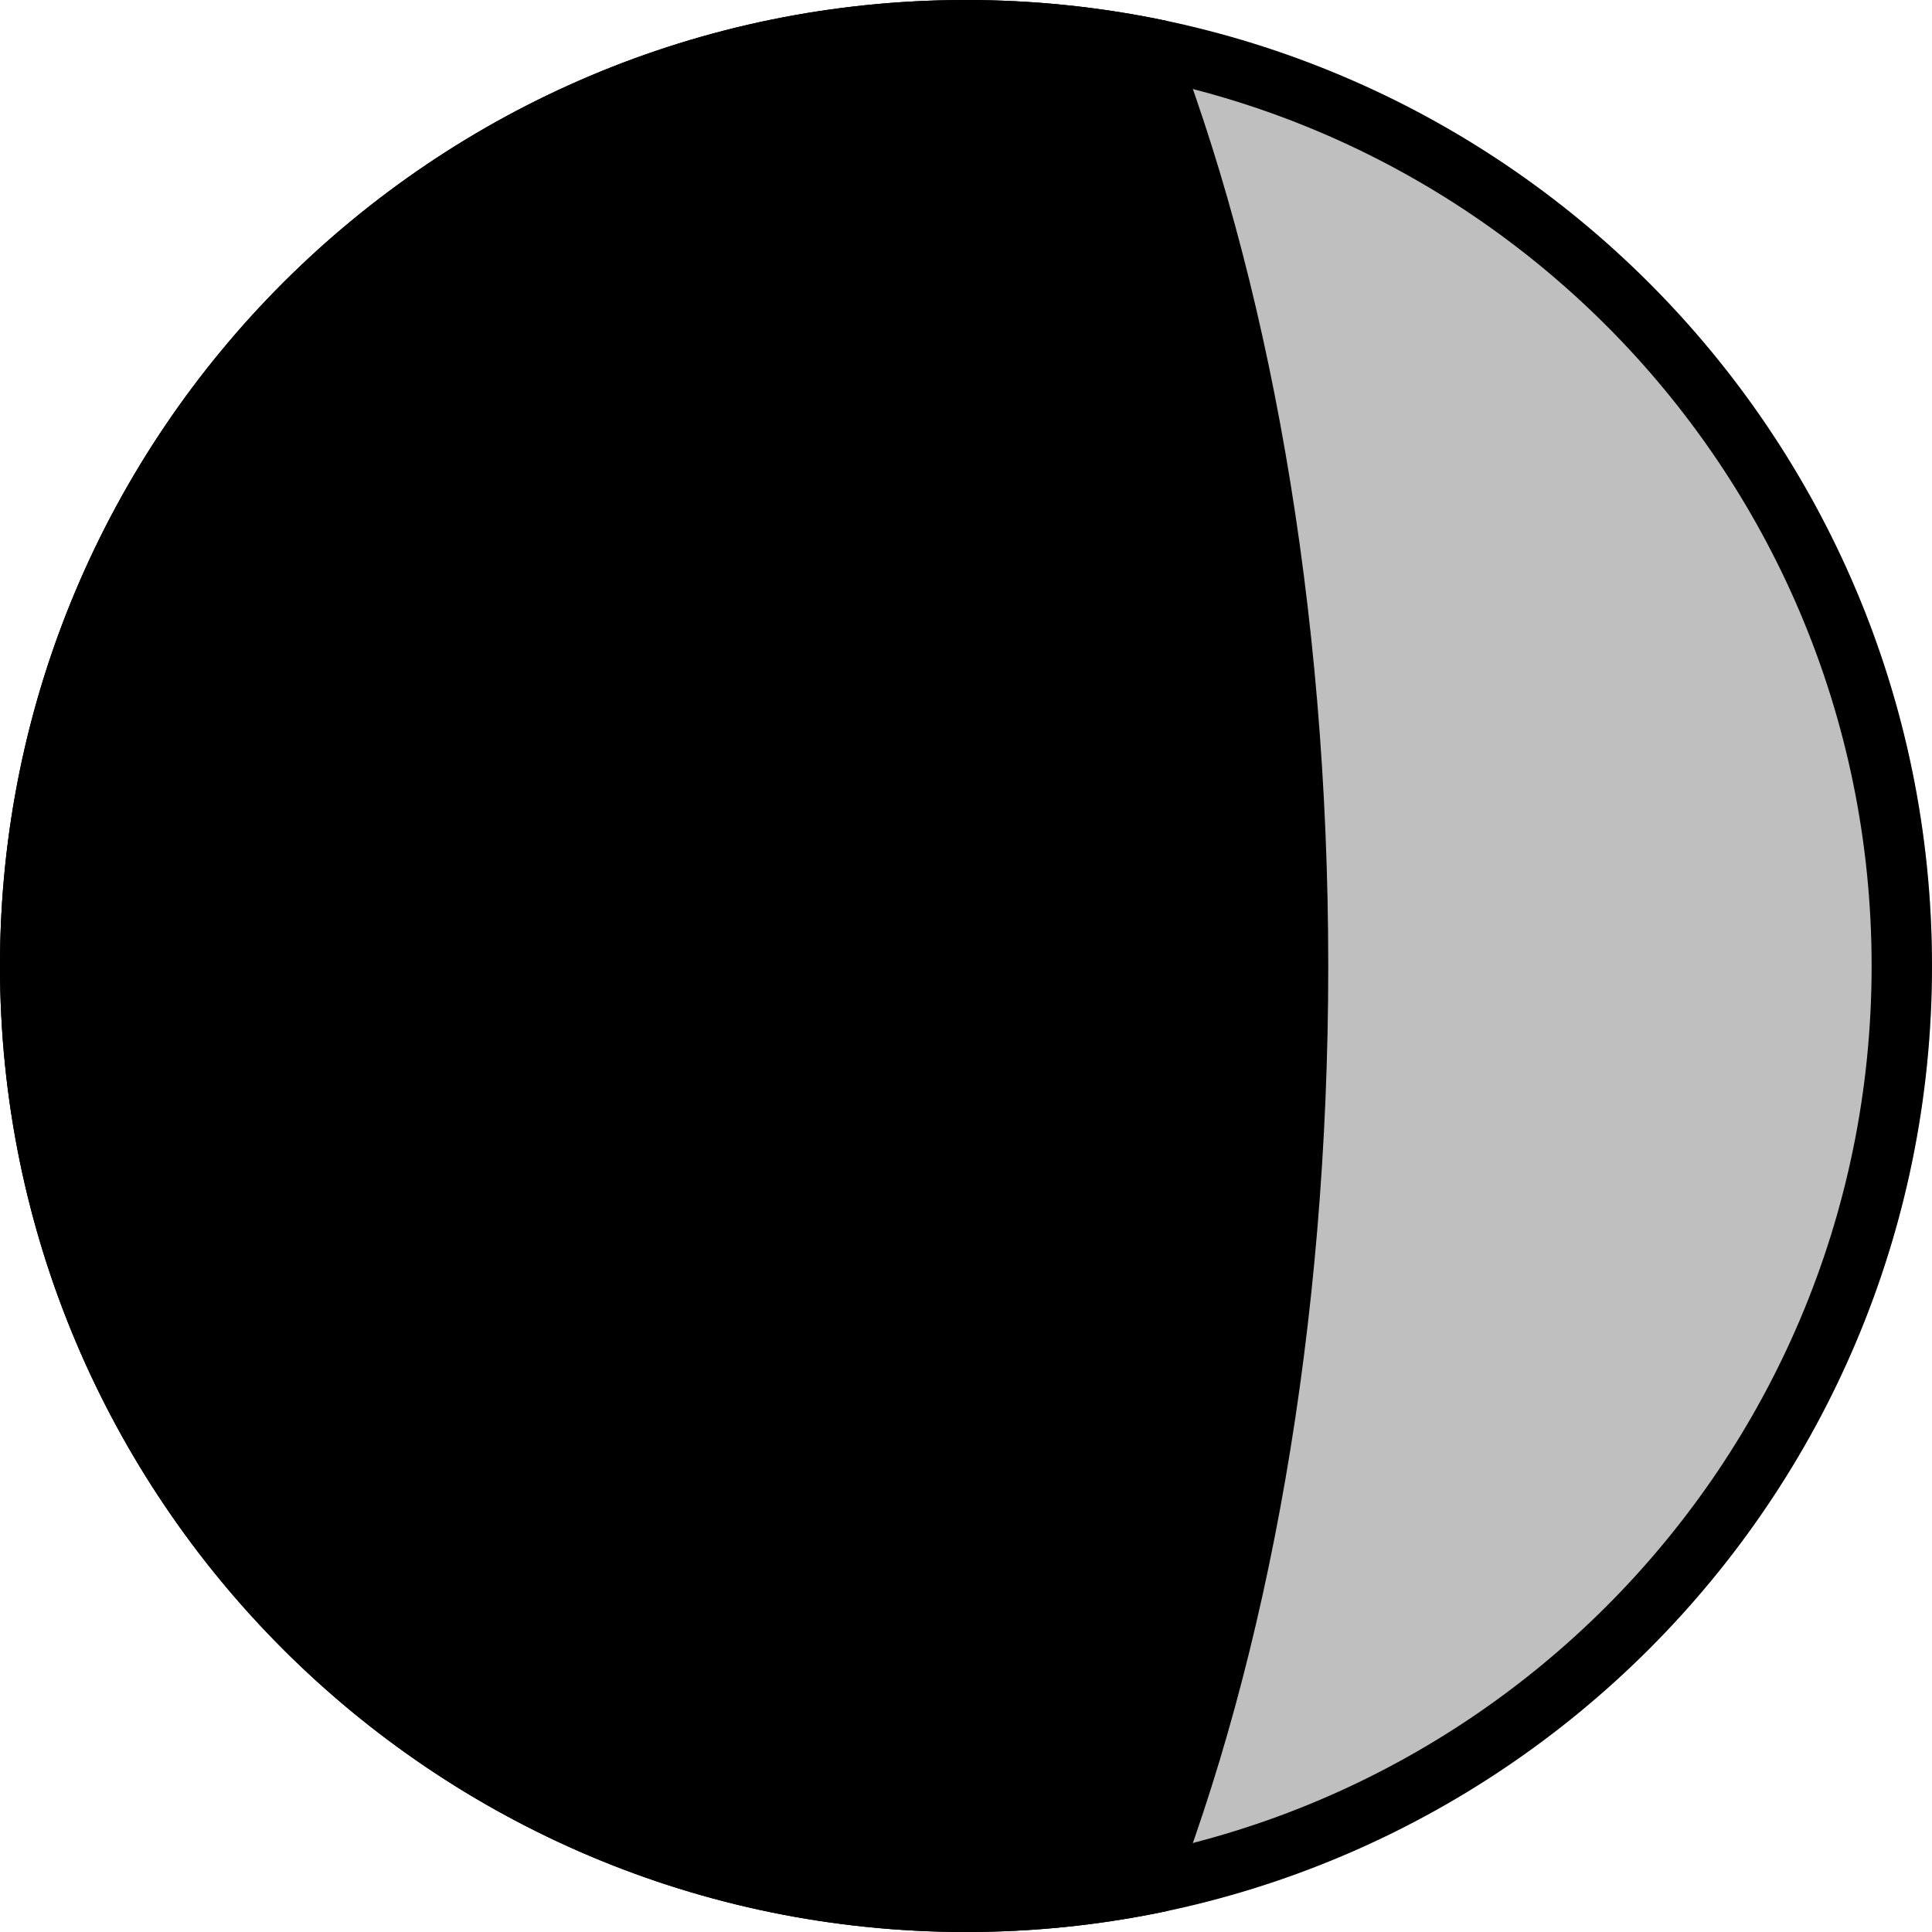 <svg width="32" height="32" viewBox="0 0 32 32" fill="none" xmlns="http://www.w3.org/2000/svg">
  <circle cx="16" cy="16" r="16" fill="currentColor" fill-opacity="0.25" />
  <path
    d="M19.34 31.651C20.998 27.449 22 21.98 22 16C22 10.02 20.998 4.551 19.34 0.349C18.262 0.12 17.145 0 16 0C7.163 0 0 7.163 0 16C0 24.837 7.163 32 16 32C17.145 32 18.262 31.88 19.34 31.651Z"
    fill="currentColor" />
  <path fill-rule="evenodd" clip-rule="evenodd"
    d="M16 31C24.284 31 31 24.284 31 16C31 7.716 24.284 1 16 1C7.716 1 1 7.716 1 16C1 24.284 7.716 31 16 31ZM16 32C24.837 32 32 24.837 32 16C32 7.163 24.837 0 16 0C7.163 0 0 7.163 0 16C0 24.837 7.163 32 16 32Z"
    fill="currentColor" />
</svg>